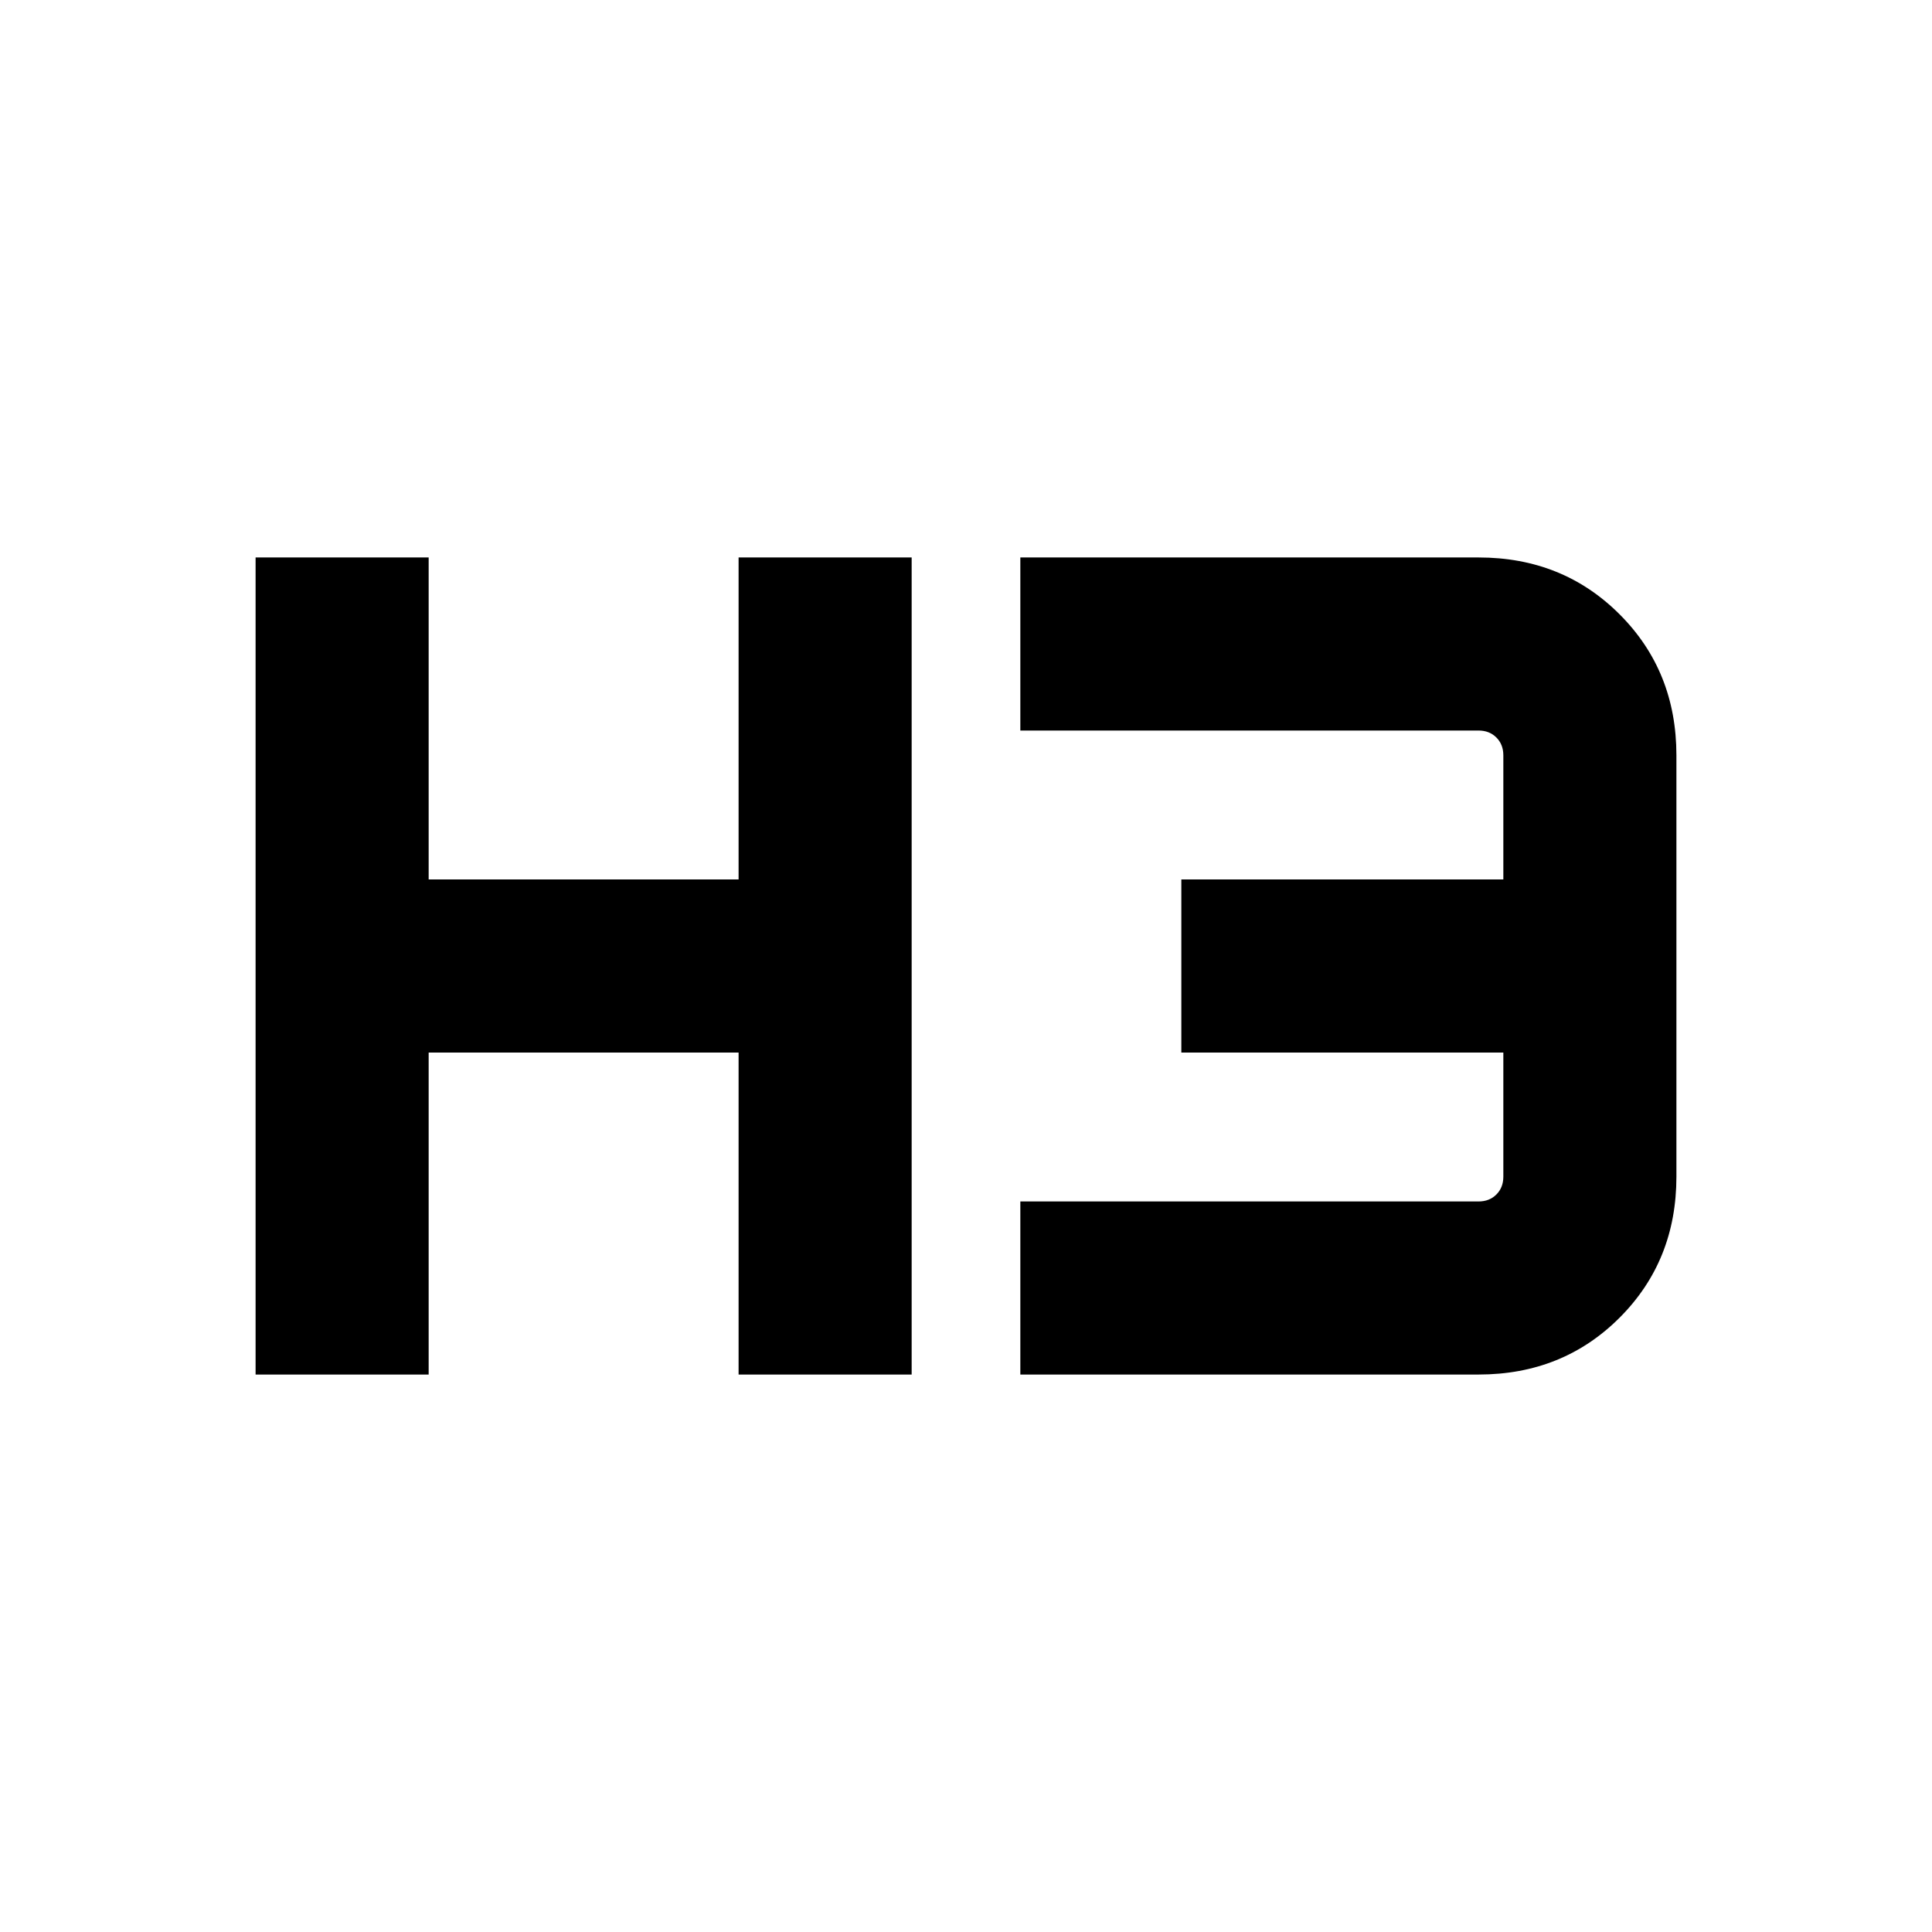 <svg xmlns="http://www.w3.org/2000/svg" height="24" viewBox="0 -960 960 960" width="24"><path d="M127-277v-406h86v160h154v-160h86v406h-86v-160H213v160h-86Zm380 0v-86h227.69q5.39 0 8.85-3.46t3.46-8.85V-437H587v-86h160v-61.69q0-5.39-3.46-8.85t-8.85-3.46H507v-86h227.69q41.83 0 70.07 28.24Q833-626.52 833-584.69v209.38q0 41.83-28.24 70.07Q776.52-277 734.69-277H507Z"/></svg>